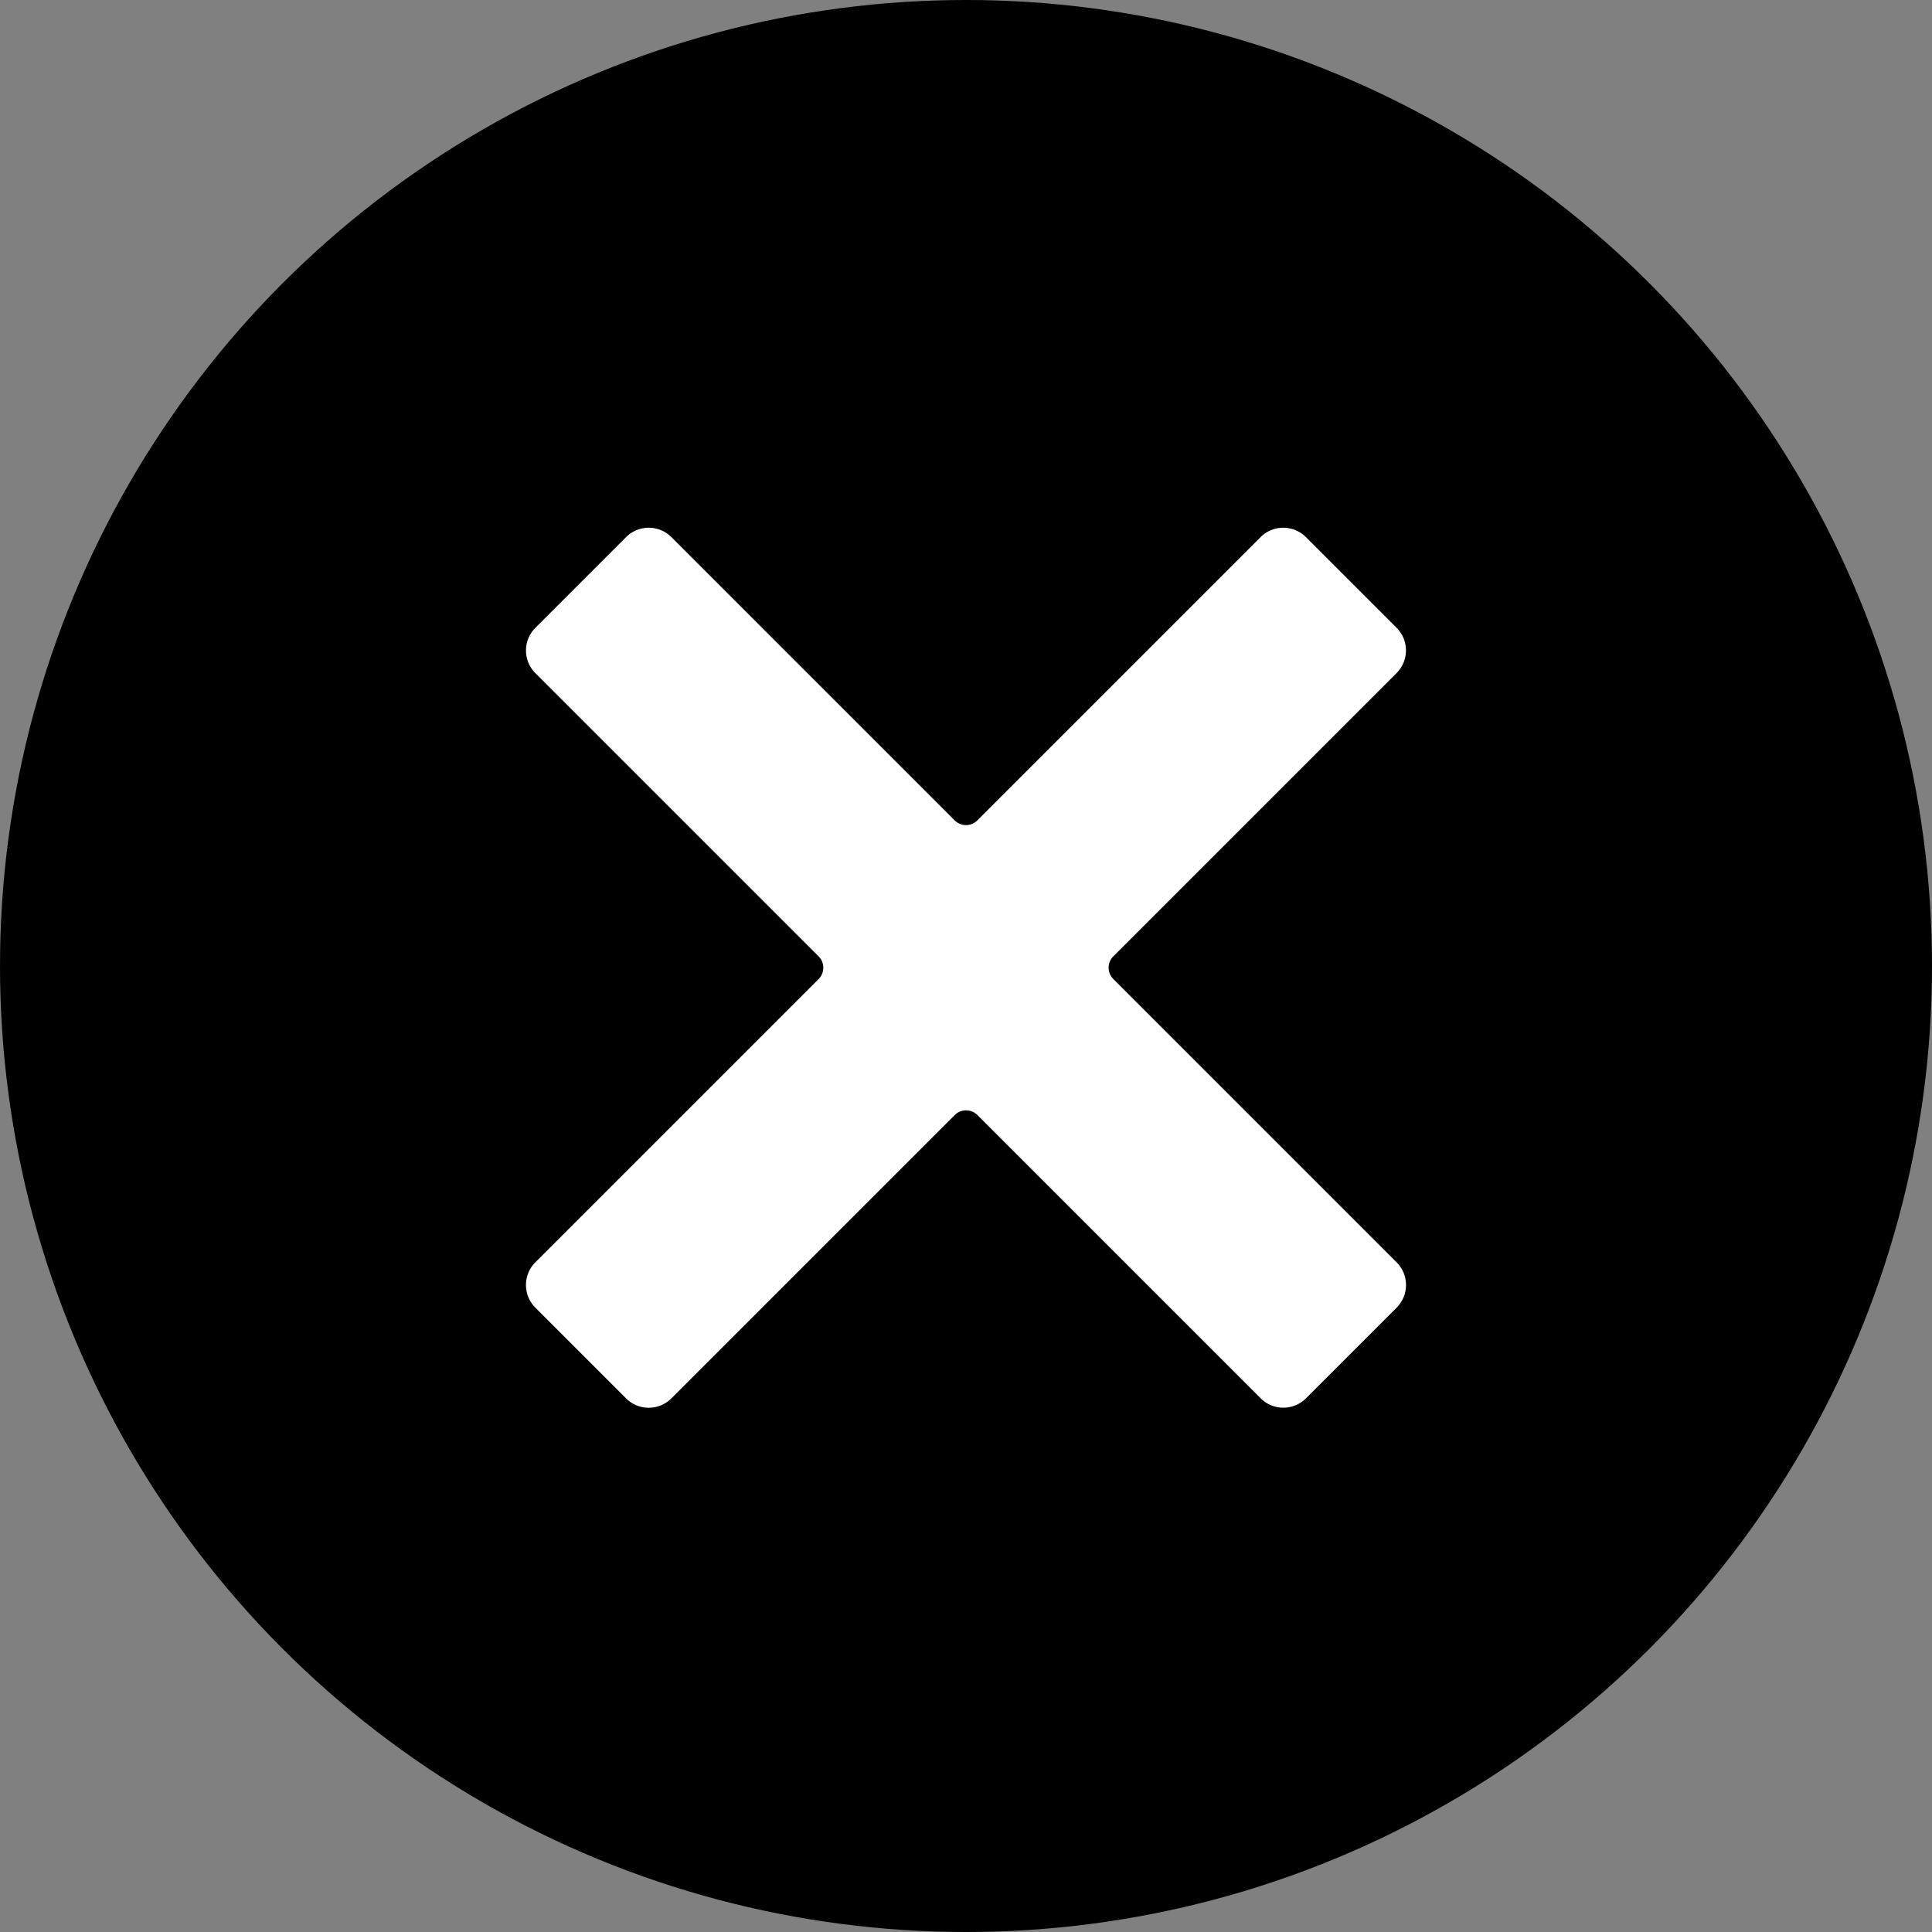 <svg xmlns="http://www.w3.org/2000/svg" width="46" height="46" viewBox="0 0 46 46"><rect x="0" y="0" width="46" height="46" fill="#808080" stroke="none"/><defs><style>.a{fill:#000;}.b{fill:#fff;fill-rule:evenodd;}</style></defs><g transform="translate(-3283 -10083)"><circle class="a" cx="23" cy="23" r="23" transform="translate(3283 10083)"/><path class="b" d="M43.3,43.683H33.763a.763.763,0,0,0-.763.763V47.5h0a.763.763,0,0,0,.763.763H43.3a.382.382,0,0,1,.382.382v9.538h0a.763.763,0,0,0,.763.763H47.5a.763.763,0,0,0,.763-.763V48.643h0a.382.382,0,0,1,.382-.382h9.538a.763.763,0,0,0,.763-.763V44.446h0a.763.763,0,0,0-.763-.763H48.643a.382.382,0,0,1-.382-.382V33.763h0A.763.763,0,0,0,47.5,33H44.446a.763.763,0,0,0-.763.763V43.3h0A.382.382,0,0,1,43.3,43.683Z" transform="translate(3306 10041.026) rotate(45)"/></g></svg>